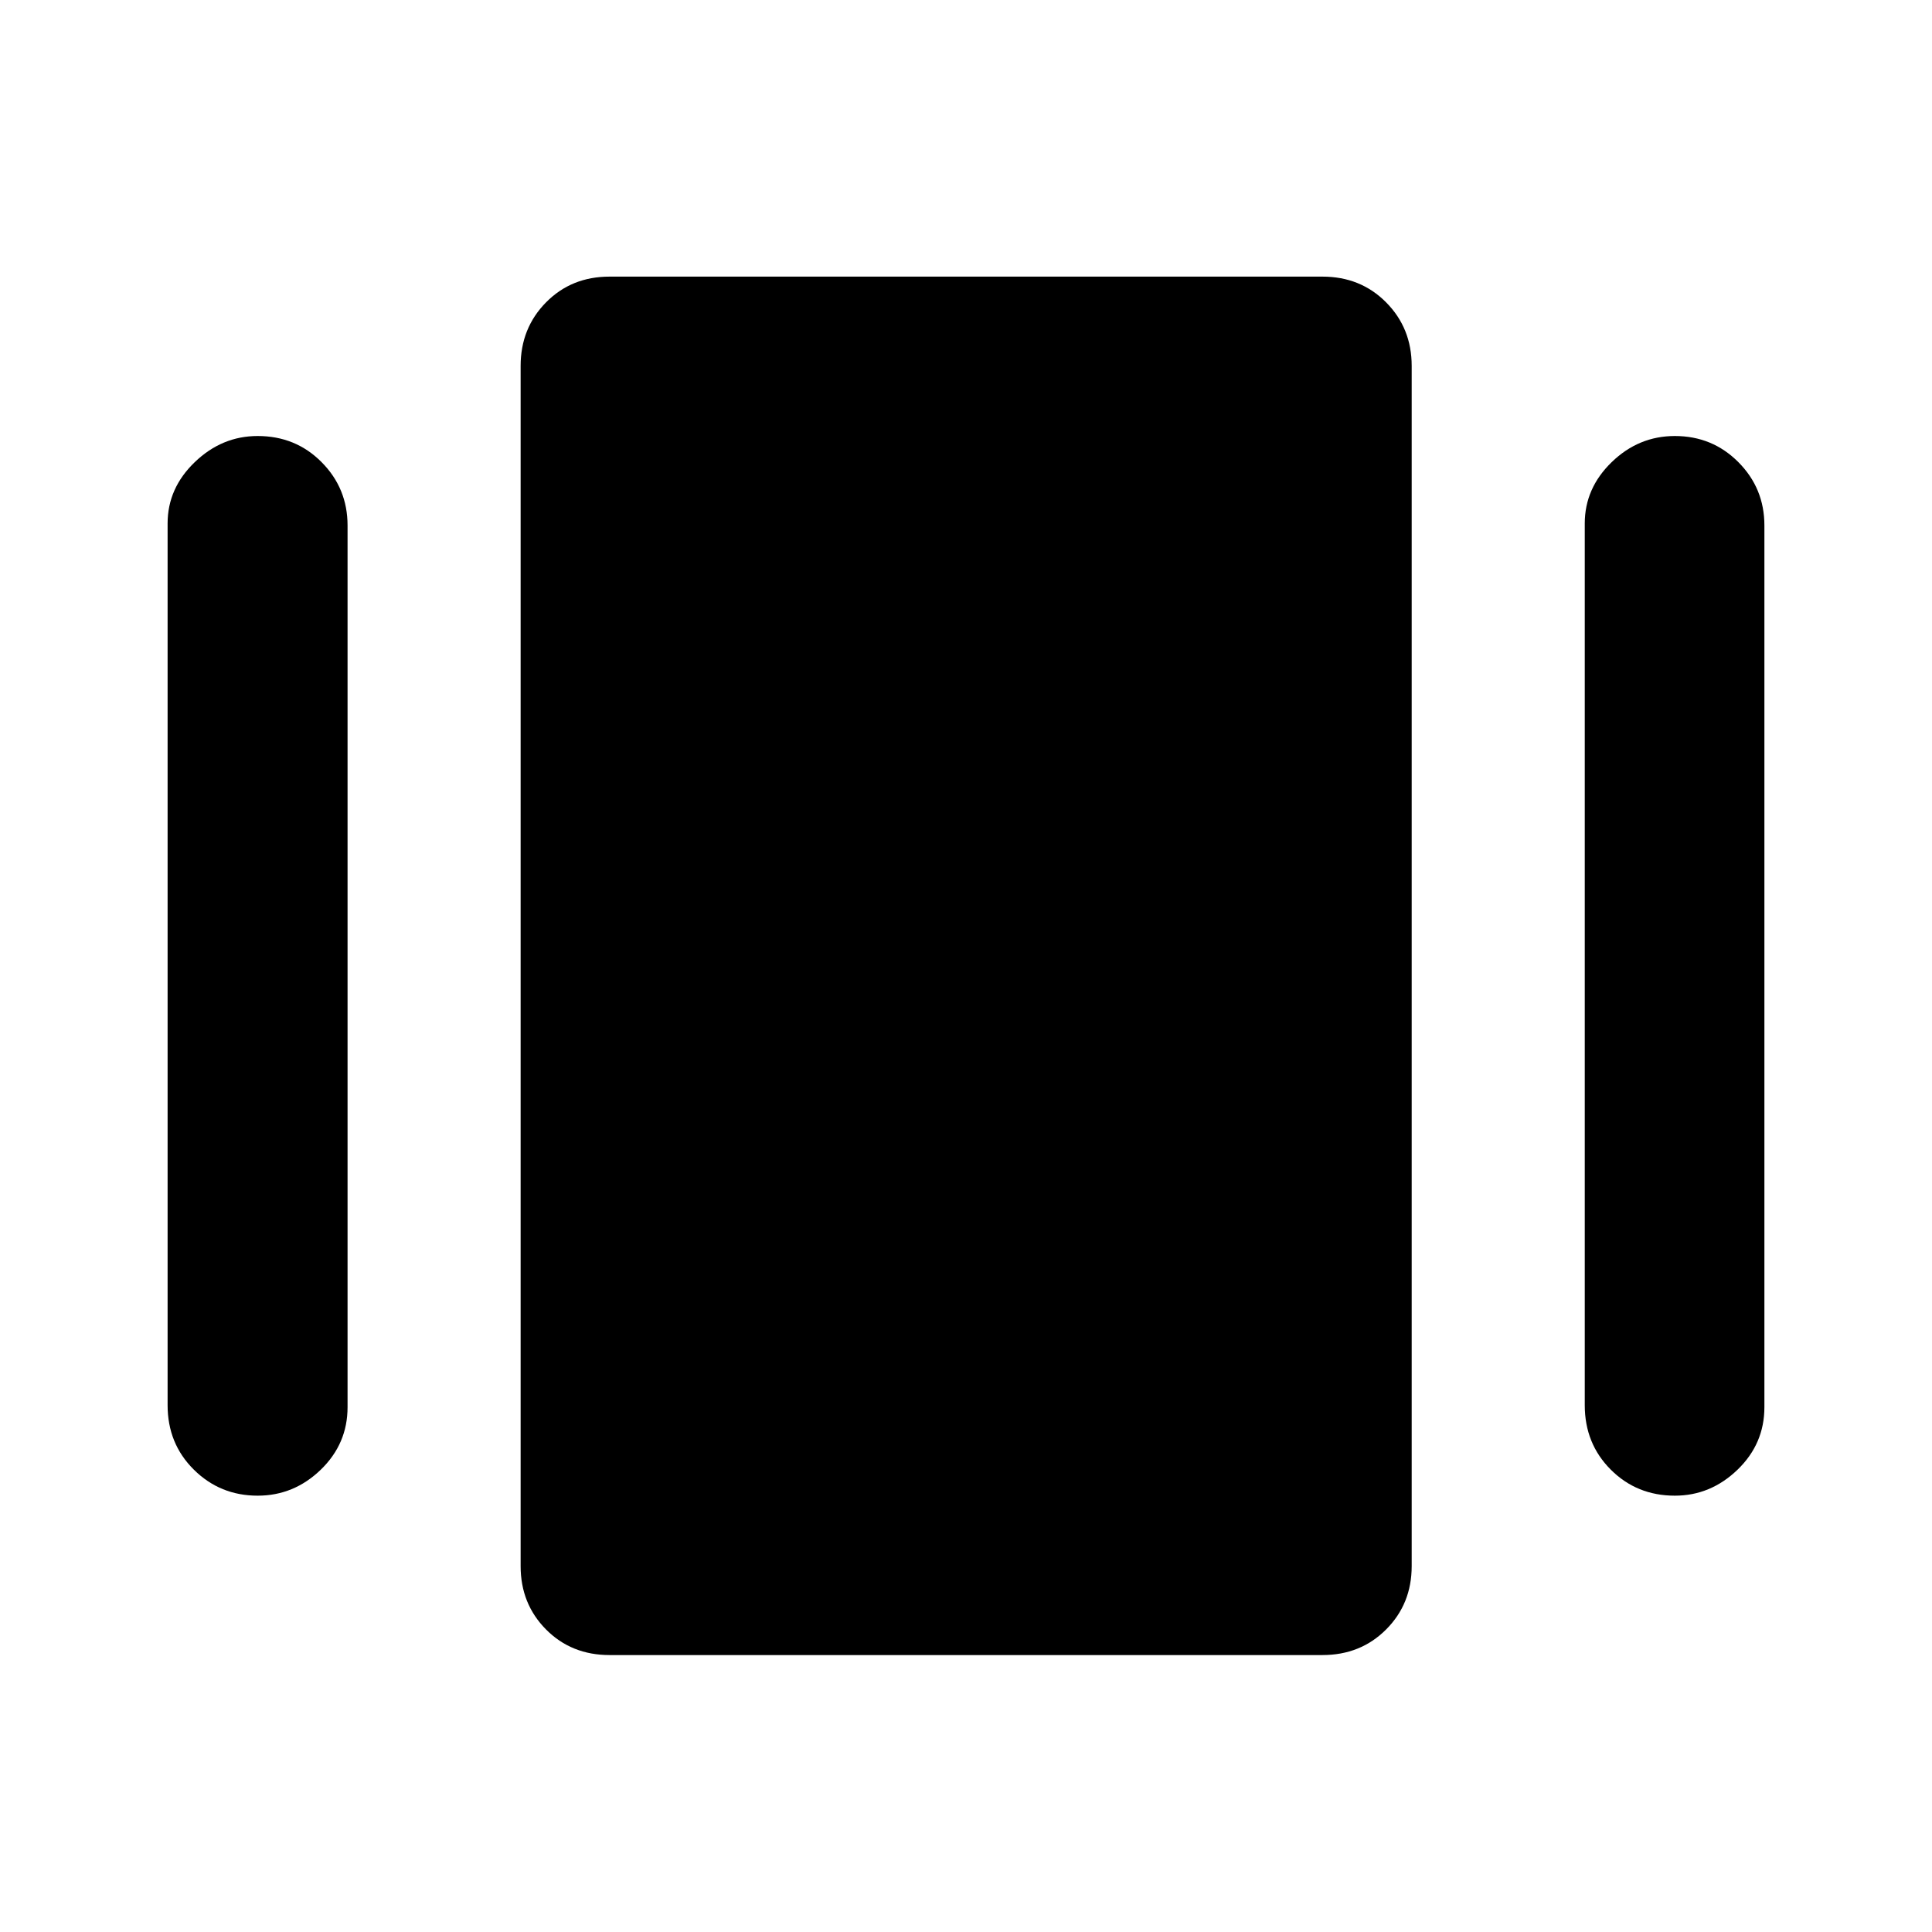 <svg xmlns="http://www.w3.org/2000/svg" height="40" viewBox="0 -960 960 960" width="40"><path d="M302.91-137.61q-18.99 0-31.6-12.73-12.61-12.72-12.61-31.47v-596.38q0-18.75 12.61-31.55 12.61-12.81 31.6-12.81h354.18q18.99 0 31.68 12.81 12.69 12.8 12.69 31.55v596.38q0 18.75-12.69 31.47-12.69 12.73-31.68 12.73H302.91ZM83.28-261.78v-438.11q0-17.51 13.5-30.48 13.49-12.98 31.25-12.98 18.9 0 31.78 13 12.89 12.99 12.89 31.46v438.11q0 18.21-13.34 31.09-13.34 12.88-31.33 12.88-18.66 0-31.71-12.93-13.04-12.92-13.04-32.04Zm704.18 0v-438.11q0-17.51 13.38-30.48 13.38-12.98 31.38-12.98 18.66 0 31.58 13 12.92 12.99 12.92 31.46v438.11q0 18.21-13.37 31.09-13.38 12.88-31.13 12.88-18.9 0-31.83-12.93-12.93-12.92-12.93-32.04Z"/></svg>